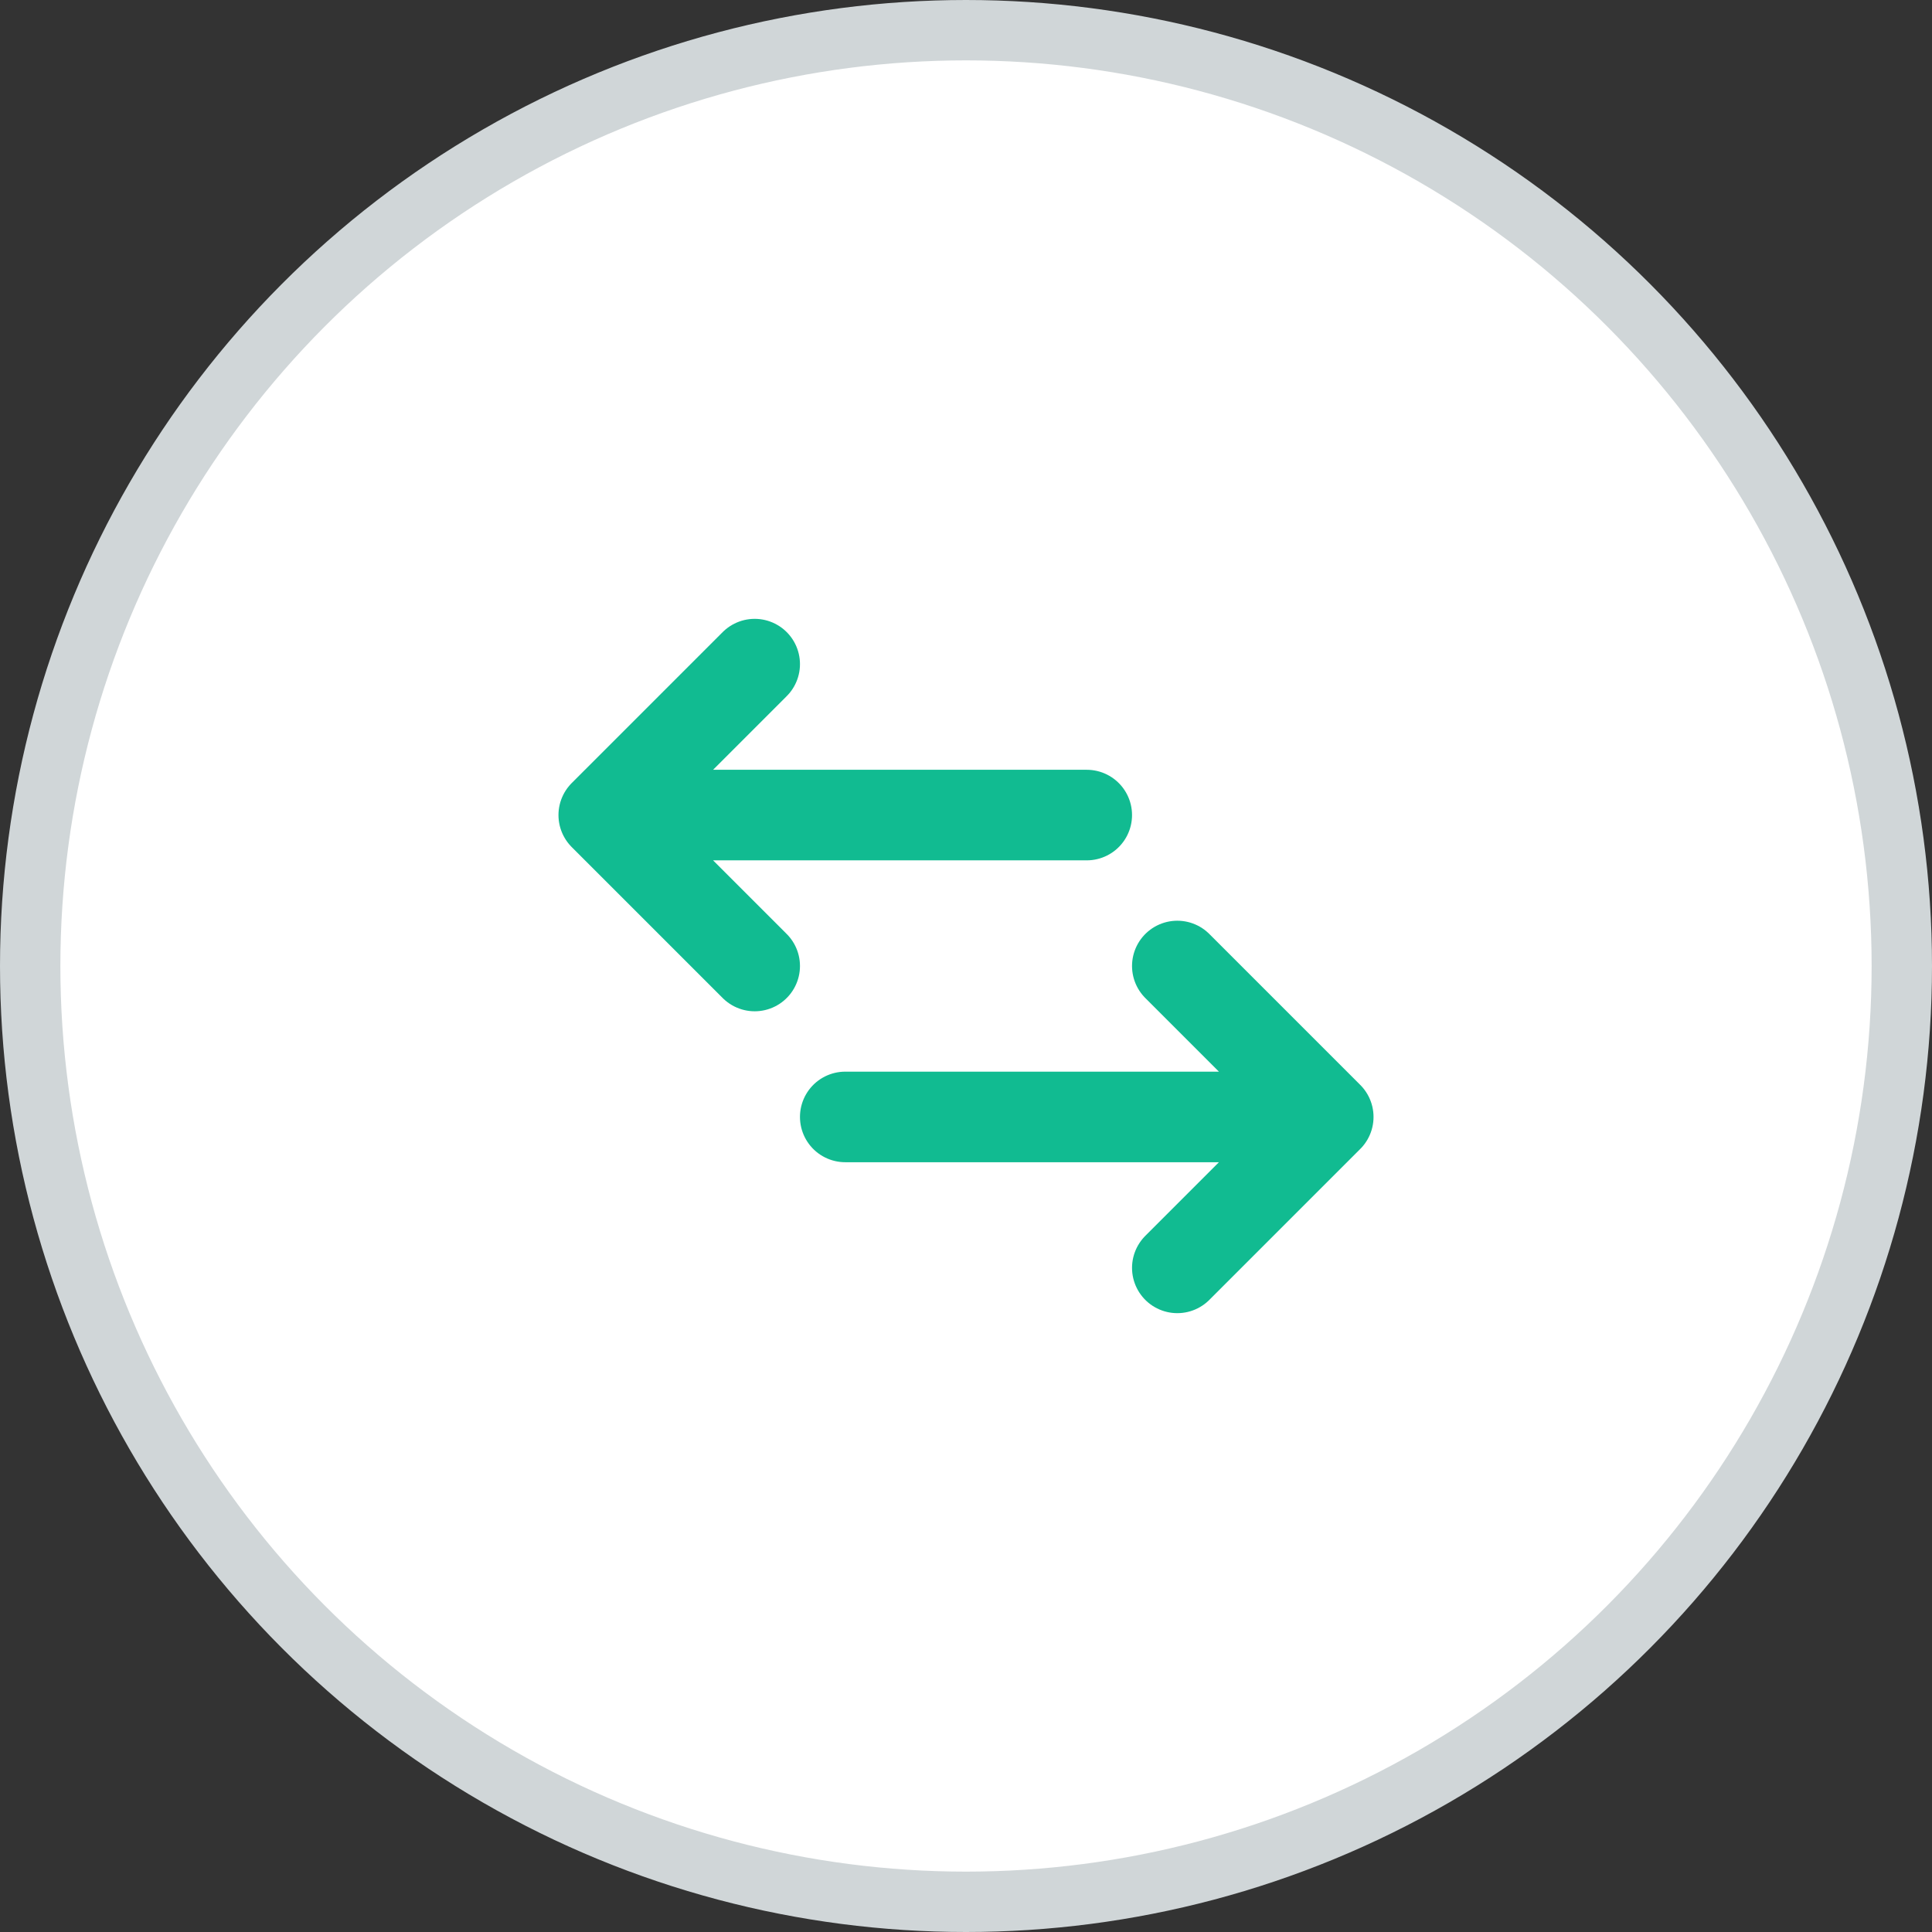 <svg width="32" height="32" viewBox="0 0 32 32" fill="none" xmlns="http://www.w3.org/2000/svg">
<rect x="0" y="0" width="32" height="32" fill="#333333" stroke="none"/>
<circle cx="16" cy="16" r="15.5" fill="white" stroke="#D0D6D8"/>
<path d="M22 18.5L19.5 16M22 18.5L19.5 21M22 18.5L18 18.5L14 18.5" stroke="#11BB91" stroke-width="1.5" stroke-linecap="round" stroke-linejoin="round"/>
<path d="M10 13.5L12.5 16M10 13.5L12.5 11M10 13.5L14 13.5L18 13.5" stroke="#11BB91" stroke-width="1.5" stroke-linecap="round" stroke-linejoin="round"/>
</svg>
